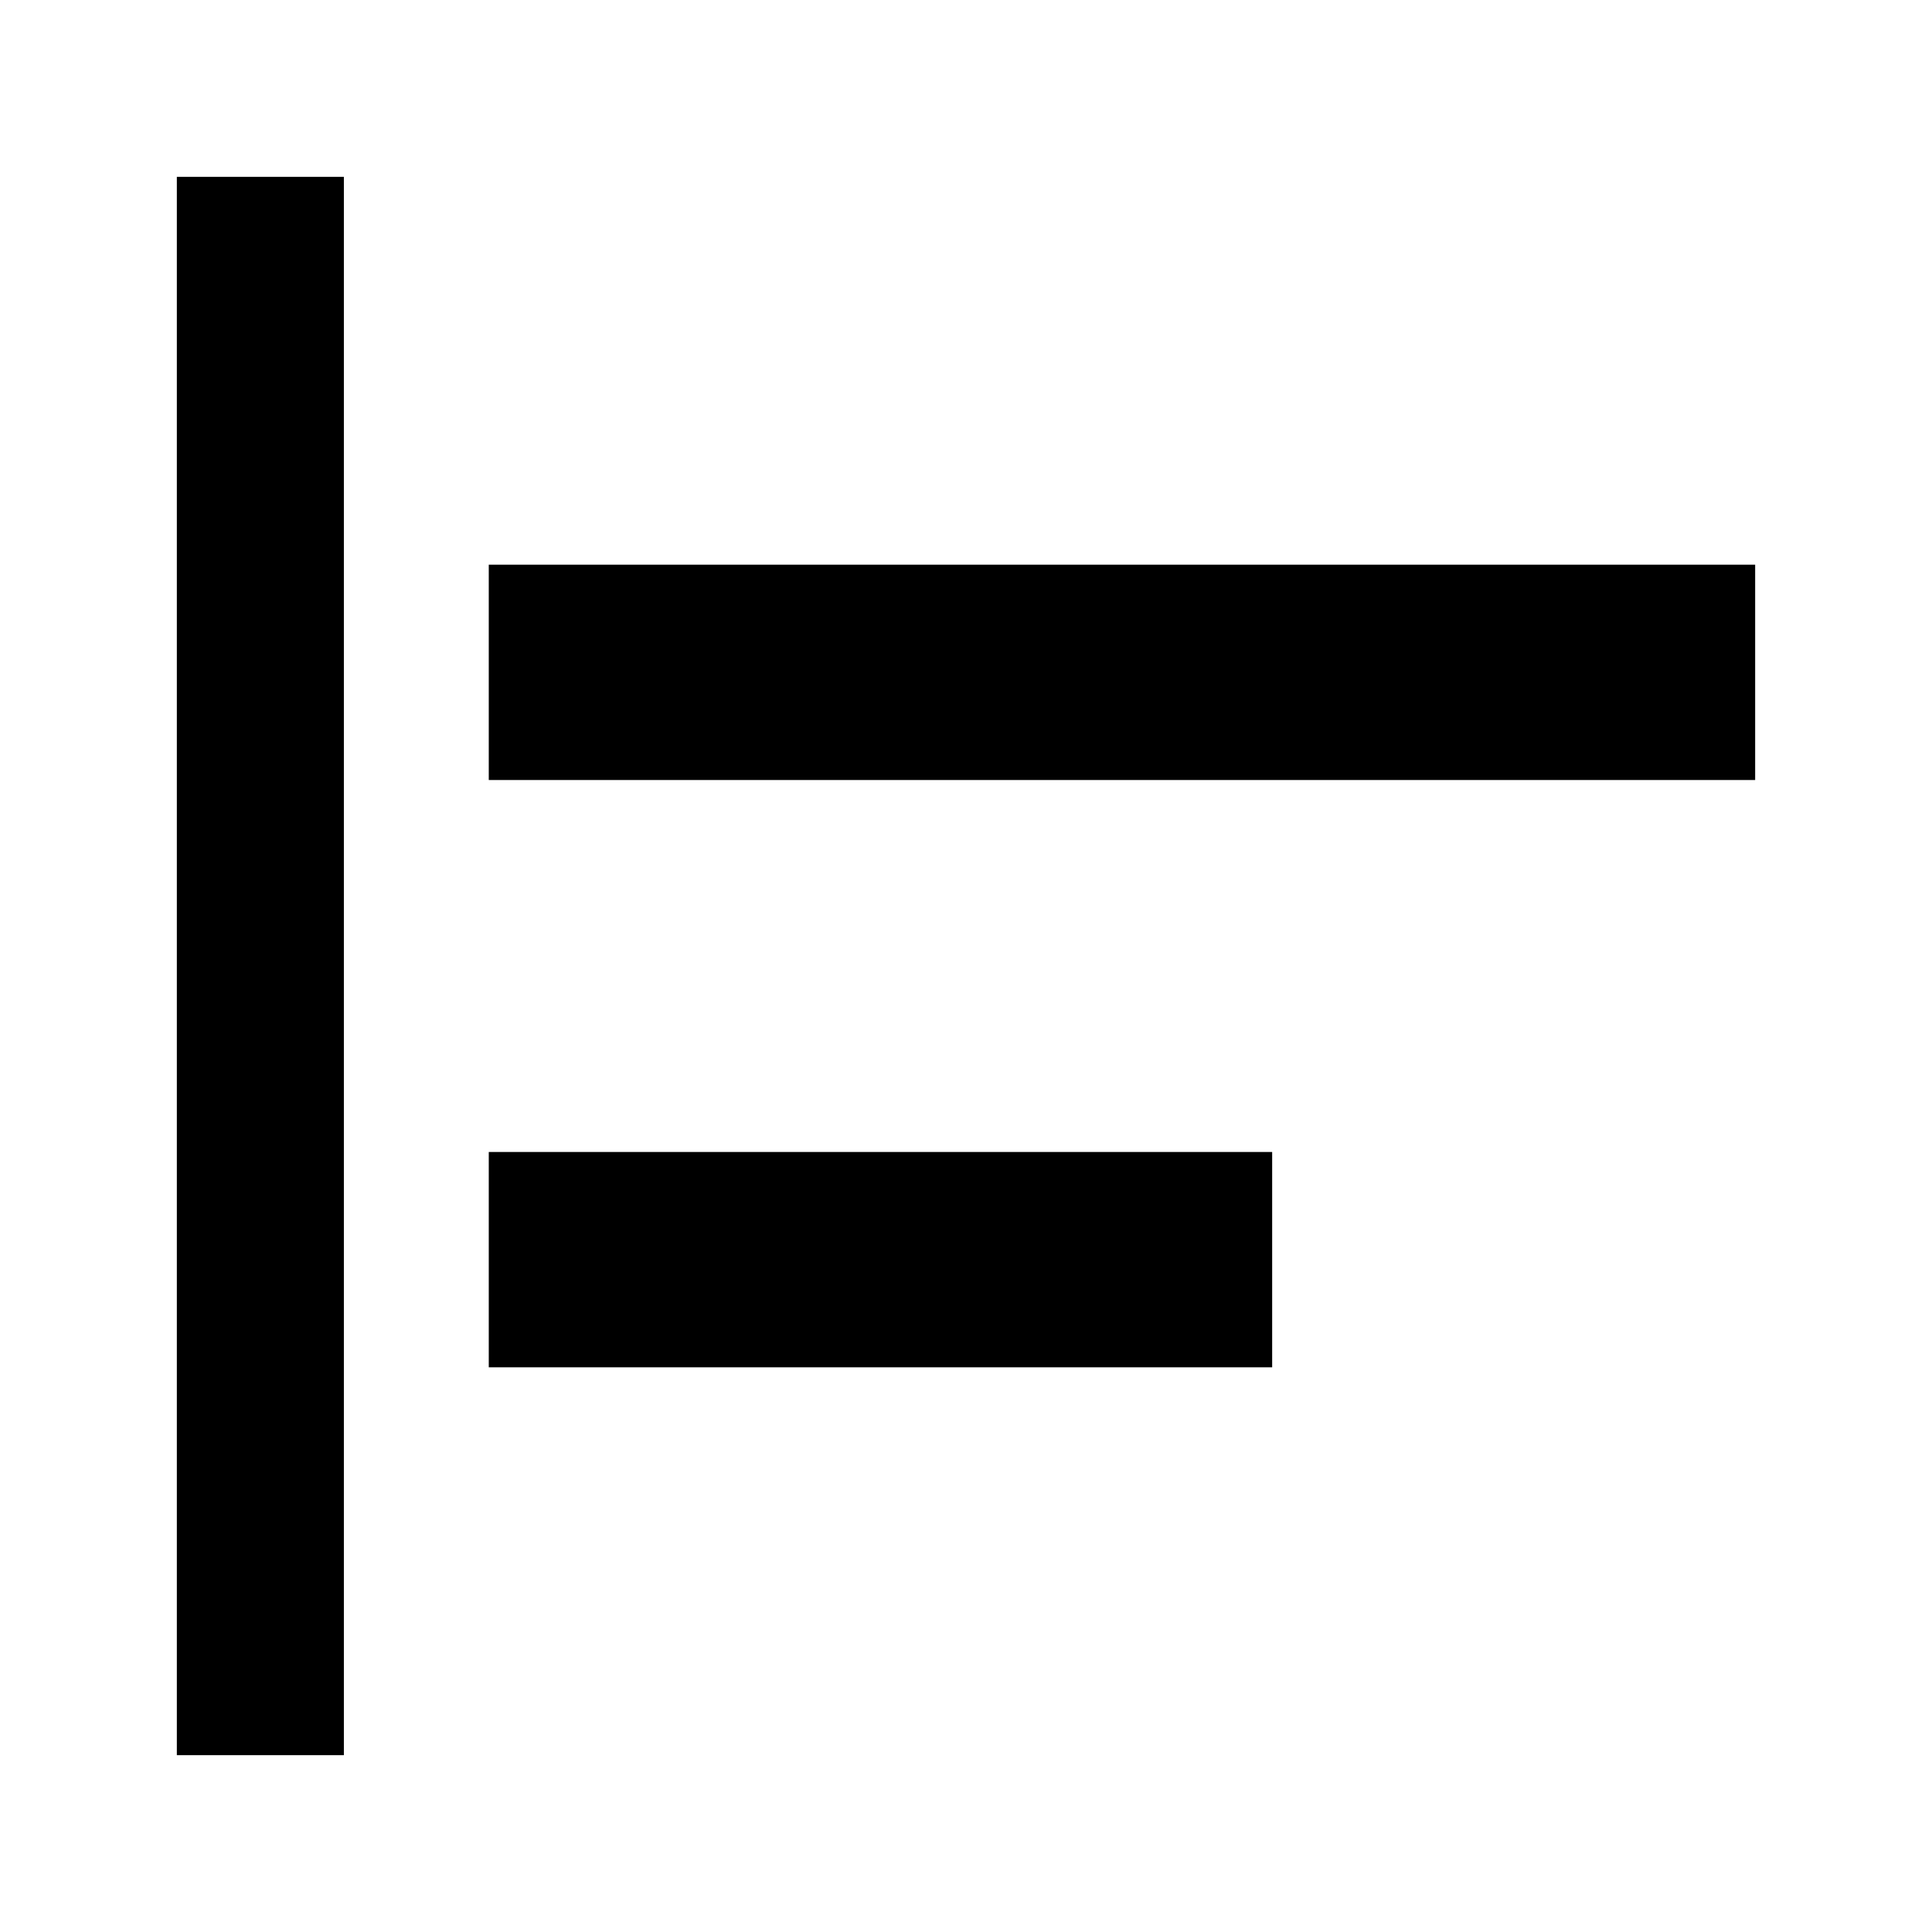 <svg xmlns="http://www.w3.org/2000/svg" height="20" viewBox="0 -960 960 960" width="20"><path d="M87.87-87.87V-872.13h83v784.262h-83Zm155-192.717v-107h389.261v107H242.87Zm0-291.826v-107h629.261v107H242.87Z"/></svg>